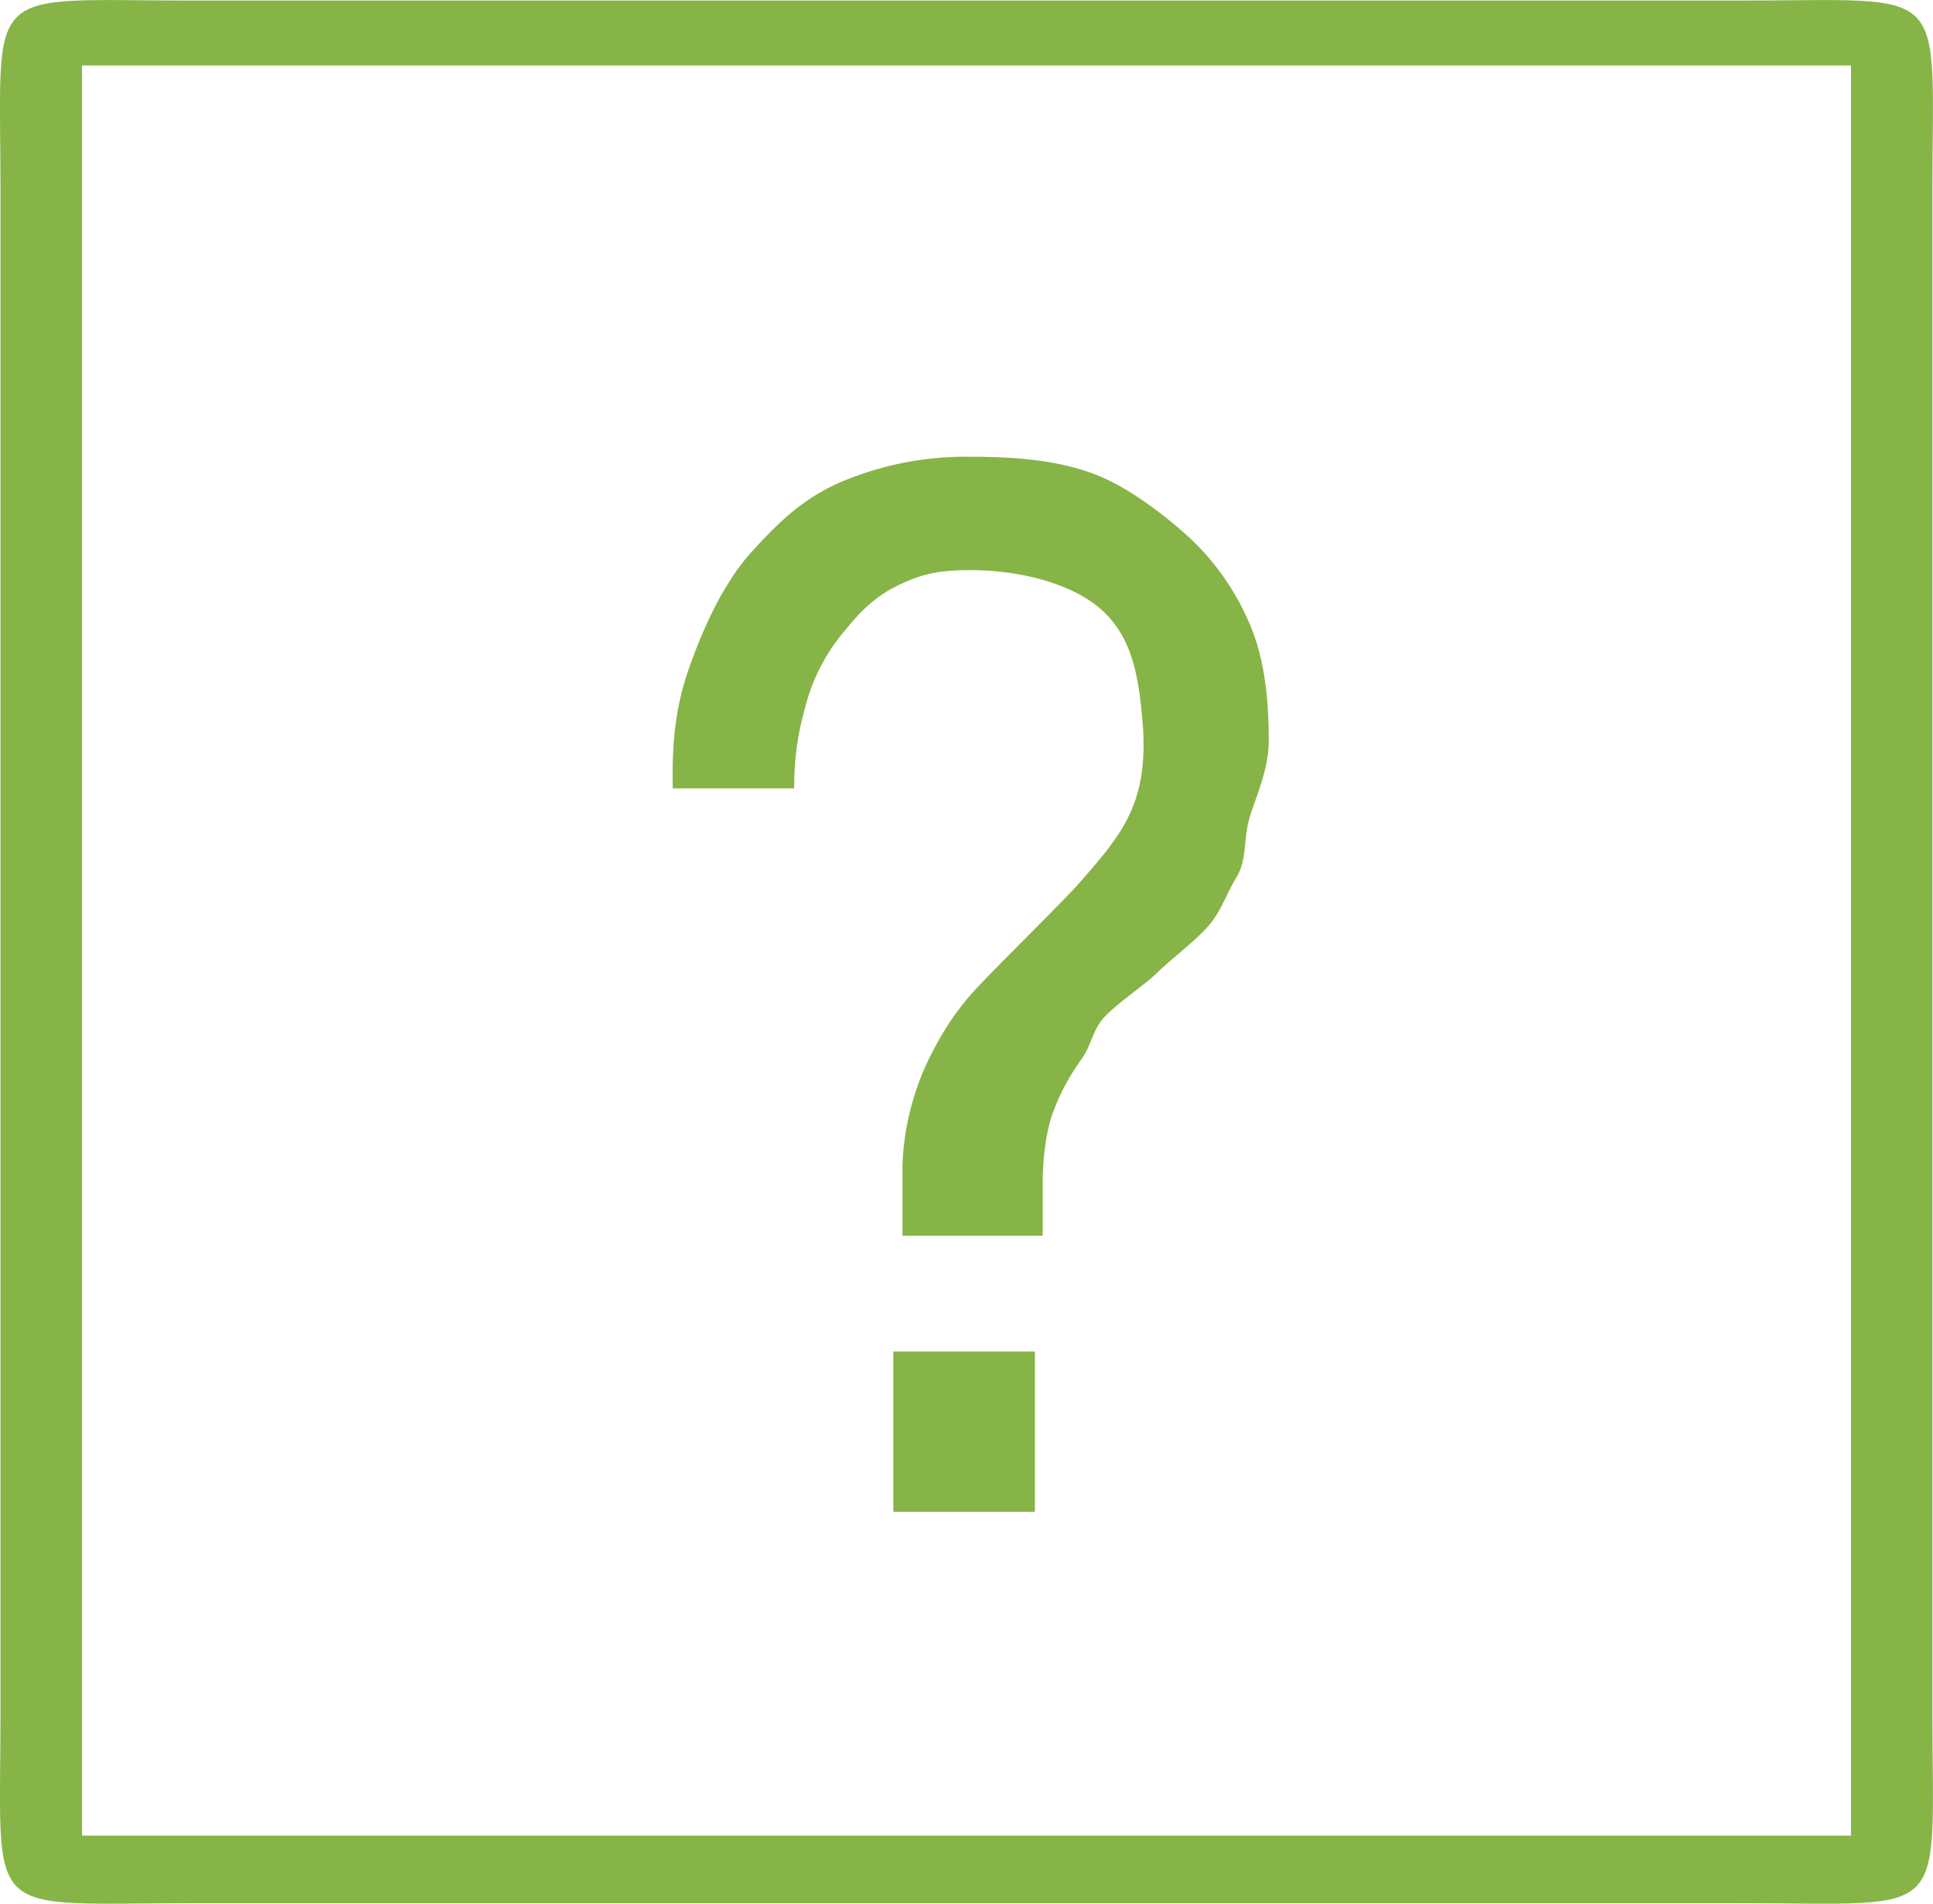<svg xmlns="http://www.w3.org/2000/svg" width="24.013" height="23.644"><g fill="#87B446"><path d="M24.006 2.37c0-2.61.251-2.363-2.4-2.363h-19.2C-.245.007.006-.24.006 2.37v18.905c0 2.61-.251 2.363 2.4 2.363h19.2c2.651 0 2.4.247 2.4-2.363V2.37zm-1.012 20.429H1.019V.813h21.975v21.986z"/><path d="M11.097 16.786h1.759v1.991h-1.759zm-1.092-8.011a2.36 2.36 0 0 1 .441-.883c.201-.249.389-.464.689-.611.299-.147.506-.2.921-.2.622 0 1.298.172 1.661.523.363.351.438.838.484 1.461.051.934-.276 1.31-.786 1.894-.223.255-1.145 1.151-1.362 1.402-.225.26-.398.542-.553.875a3.313 3.313 0 0 0-.289 1.231v.881h1.742v-.663c0-.294.043-.64.129-.872.087-.232.201-.447.345-.646.144-.198.139-.385.317-.561.178-.175.441-.348.625-.518.184-.181.44-.368.619-.561.179-.192.233-.402.371-.628.138-.227.082-.478.168-.756.086-.277.234-.592.234-.943 0-.543-.056-1.025-.234-1.444a3.158 3.158 0 0 0-.772-1.098c-.323-.289-.78-.64-1.223-.793-.443-.153-.936-.192-1.477-.192a3.97 3.97 0 0 0-1.59.306c-.484.204-.796.51-1.13.878-.334.367-.586.911-.764 1.409-.179.498-.225.948-.214 1.526h1.509c0-.397.046-.677.139-1.017z"/></g></svg>